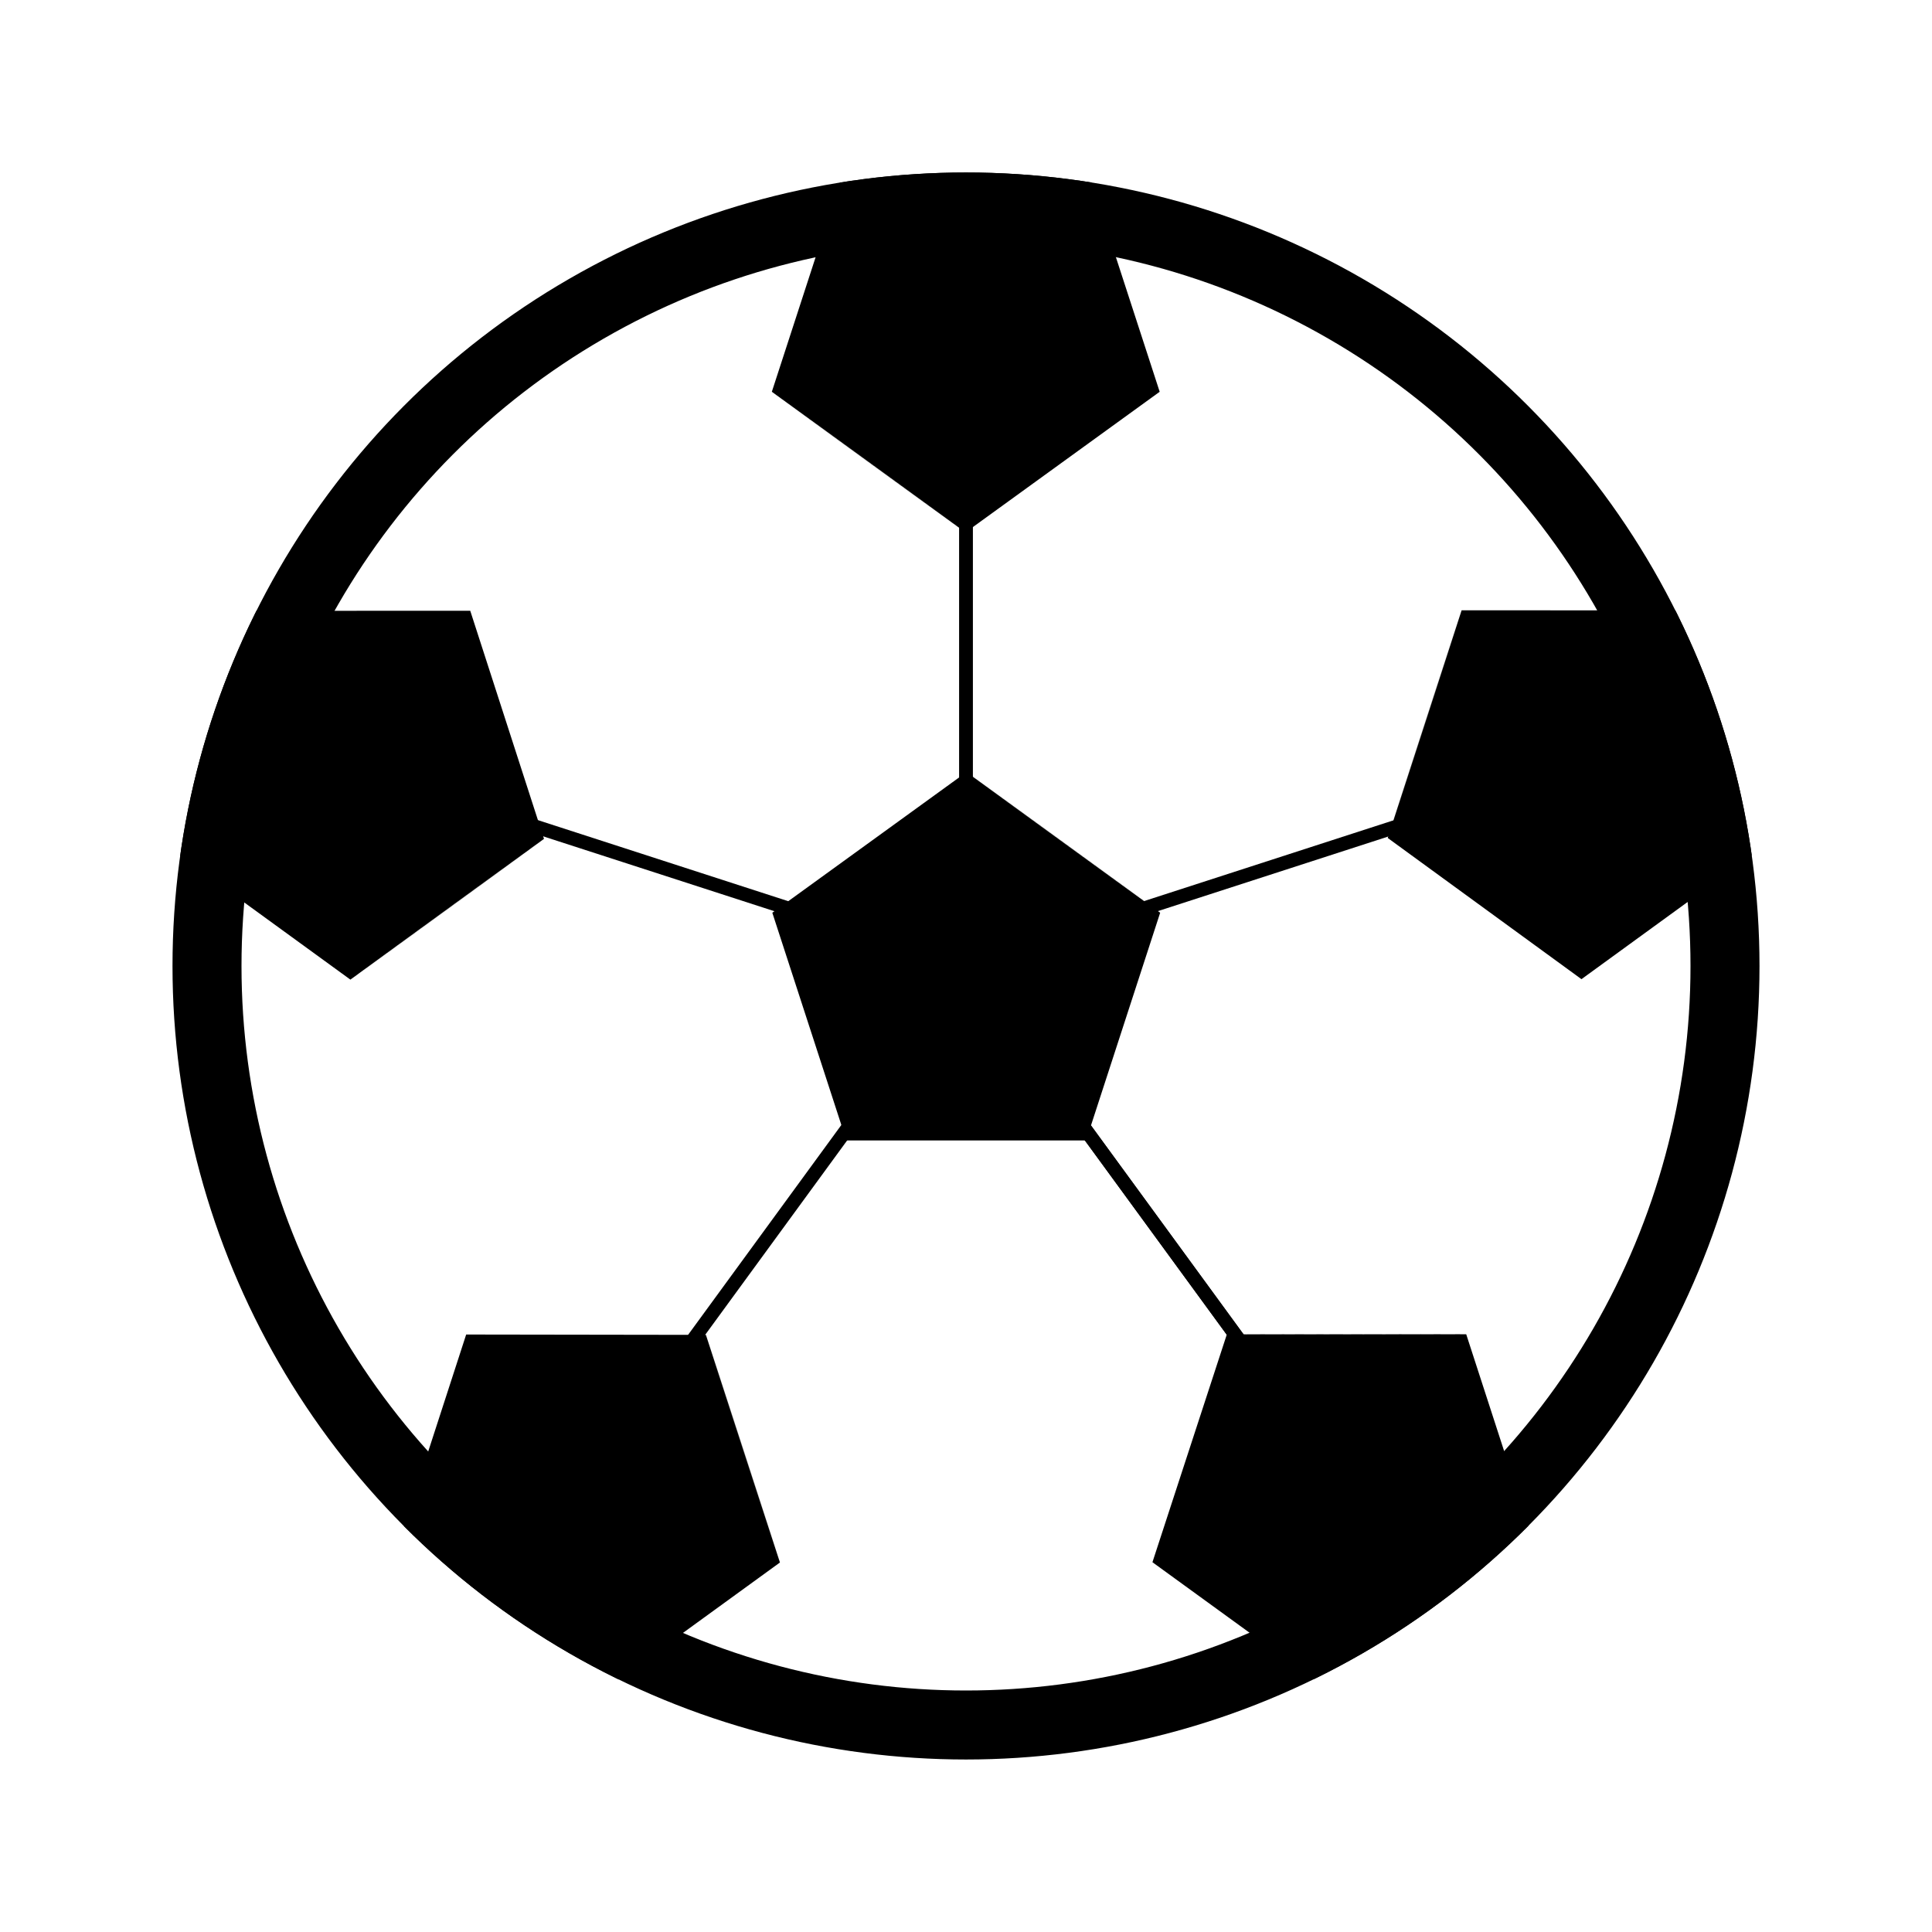 <svg xmlns="http://www.w3.org/2000/svg" 
     xmlns:xlink="http://www.w3.org/1999/xlink" 
     width="100" height="100" viewBox="0 0 280 280">
    <defs>
        <clipPath id="clipper">
            <circle cx="140" cy="140" r="115"/>
        </clipPath>
        
        <path d="M 0 0
                 l 24.3 17.6
                 l -9.27 28.5
                 l -30 0
                 l -9.27 -28.5
                 l 24.3 -17.6
                 l 24.3 17.6" 
              id="pentagon"
              fill="black" 
              stroke="black" 
              stroke-width="0"
              transform="scale(1.158)"/>
    </defs>
    
    <g clip-path="url(#clipper)">
        <circle cx="140" cy="140" r="110" fill="none" stroke="black" stroke-width="10"/>
        
        <use xlink:href="#pentagon" transform="translate(140,111.9) rotate(0)" />
        <use xlink:href="#pentagon" transform="translate(140,77.16) rotate(180)" />
        <use xlink:href="#pentagon" transform="translate(78.86,121.51) rotate(108)" />
        <use xlink:href="#pentagon" transform="translate(201.14,121.51) rotate(-108)" />
        <use xlink:href="#pentagon" transform="translate(102.25,193.42) rotate(36)" />
        <use xlink:href="#pentagon" transform="translate(177.75,193.42) rotate(-36)" />
      
        <path d="M 140,140 l 0,-110"
              fill="none" 
              stroke="black" 
              stroke-width="2"/>

        <path d="M 140,140 l-65,89"
              fill="none" 
              stroke="black" 
              stroke-width="2"/>

        <path d="M 140,140 l 65,89"
              fill="none" 
              stroke="black" 
              stroke-width="2"/>

        <path d="M 140,140 l 65,89"
              fill="none" 
              stroke="black" 
              stroke-width="2"/>

        <path d="M 140,140 l -105,-34"
              fill="none" 
              stroke="black" 
              stroke-width="2"/>

        <path d="M 140,140 l 105,-34"
              fill="none" 
              stroke="black" 
              stroke-width="2"/>
    </g>
</svg>